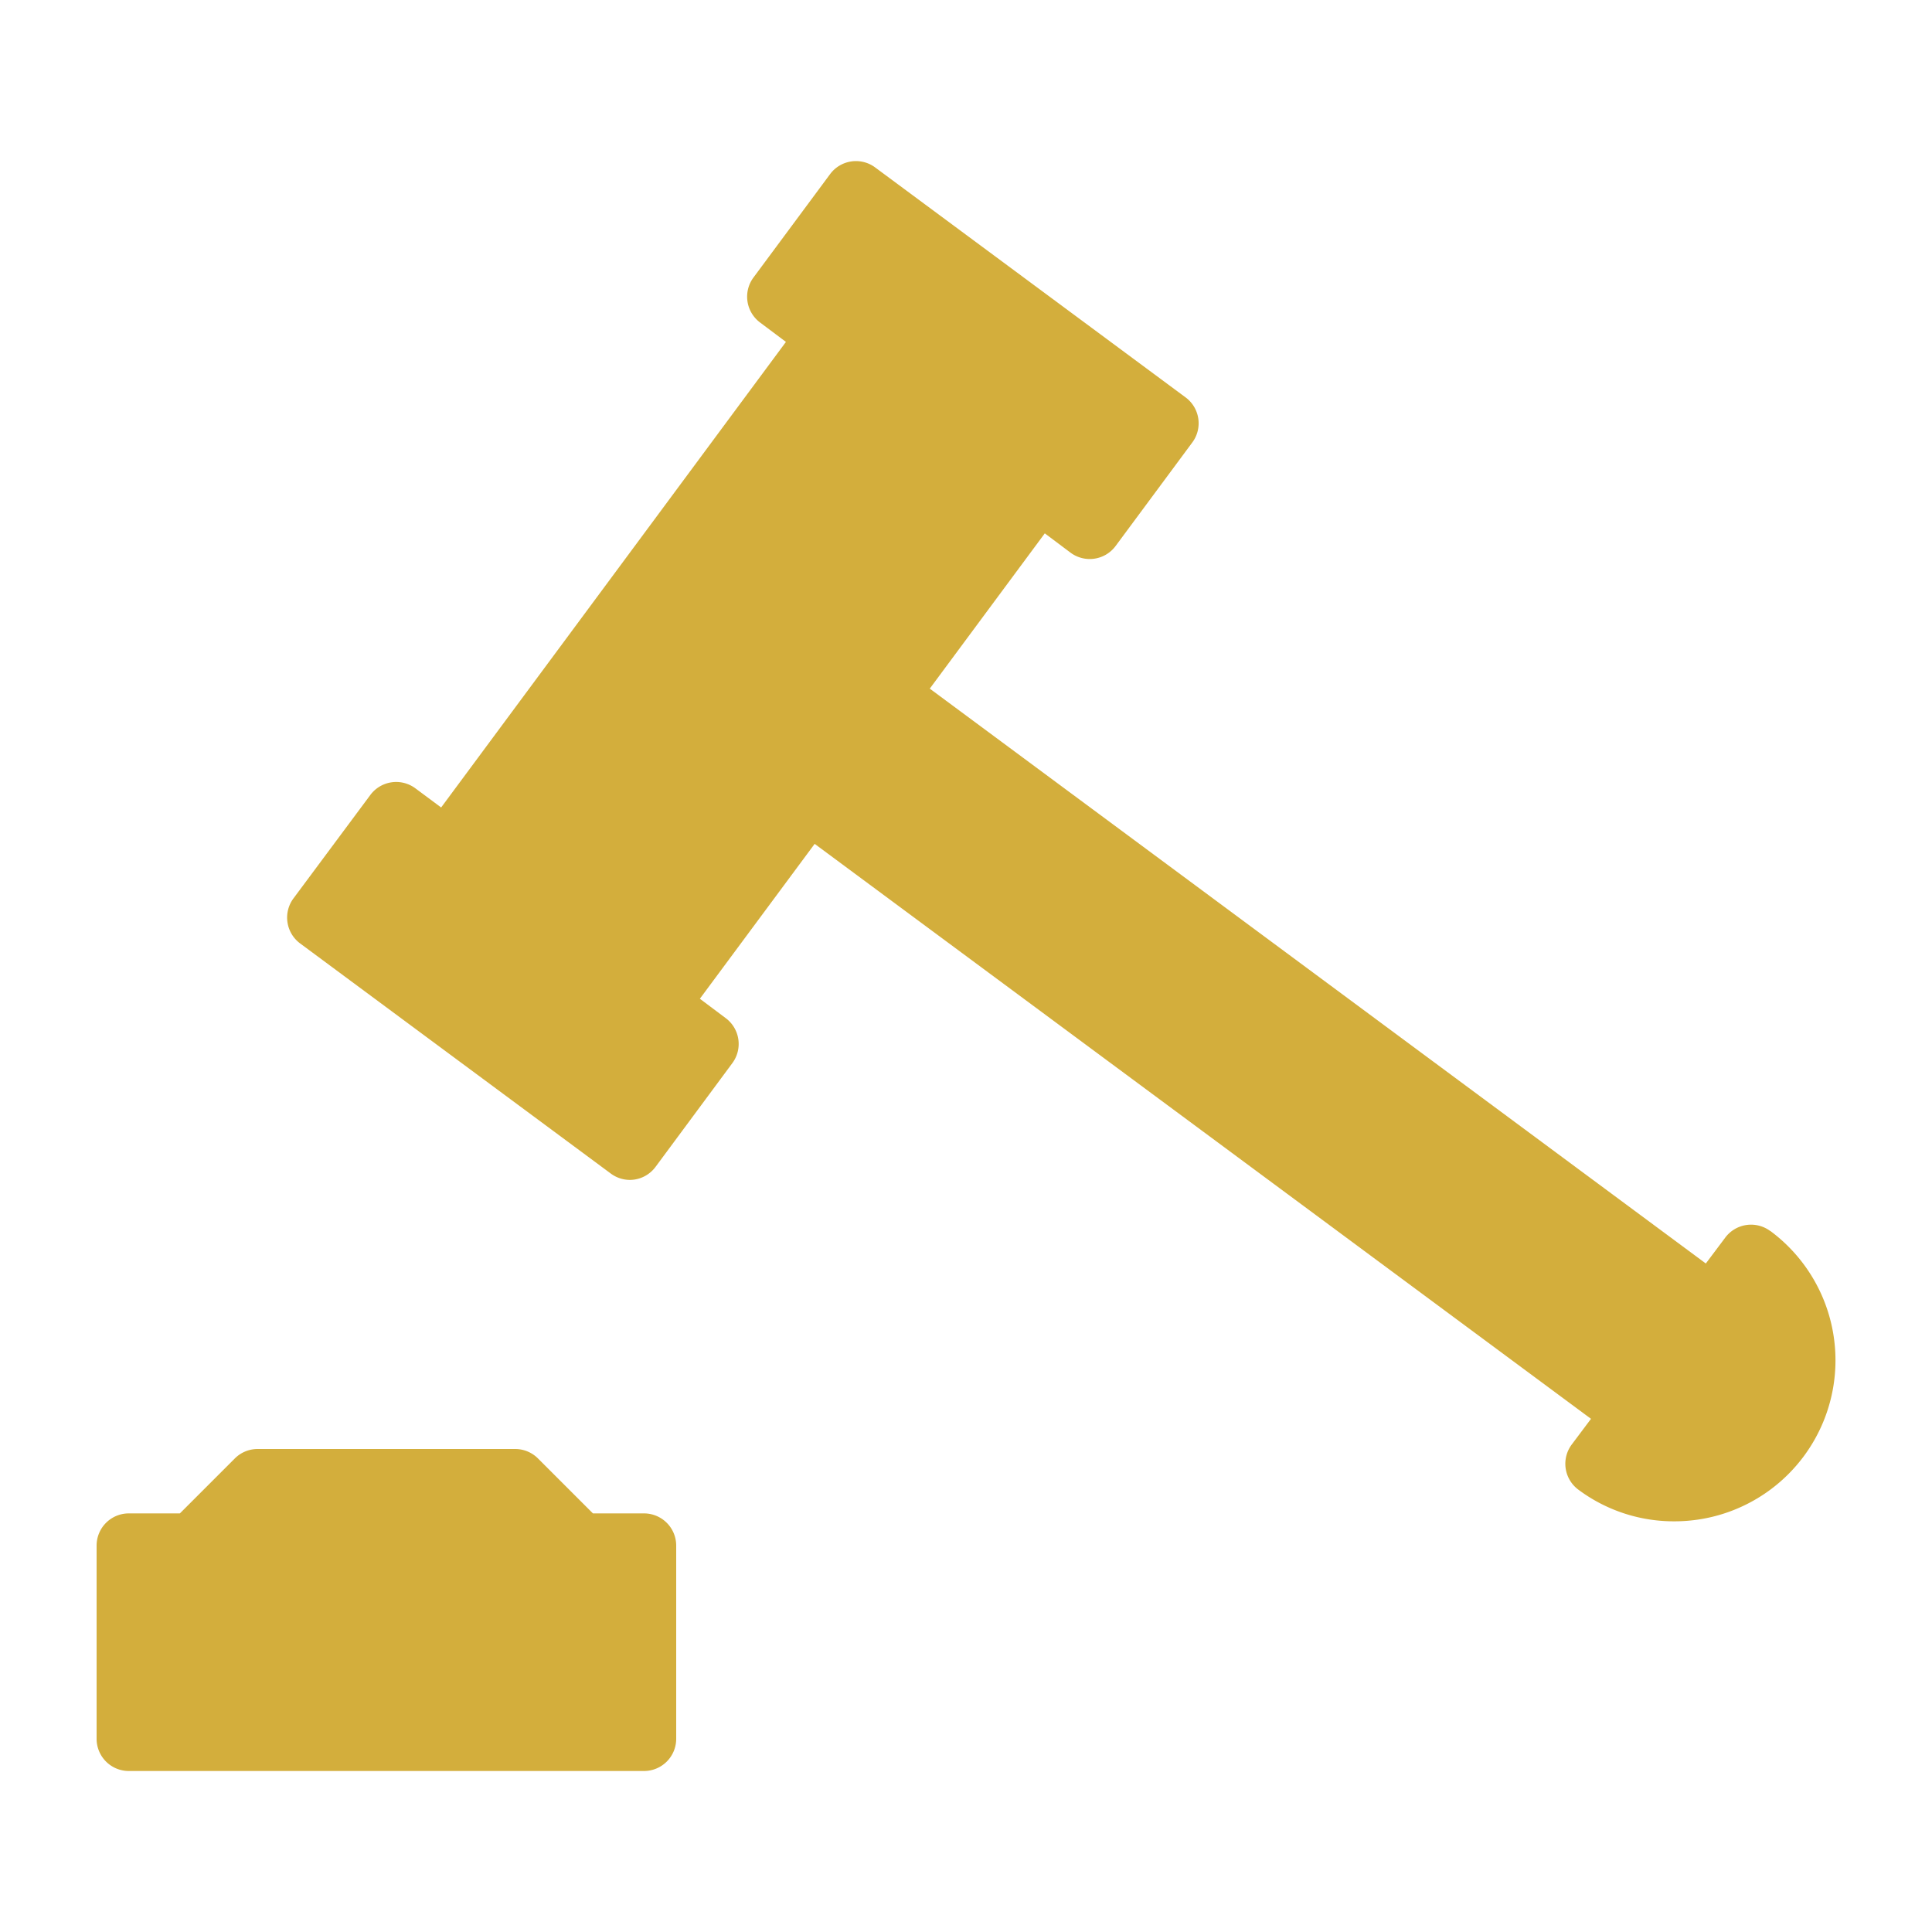 <svg id="mazo" xmlns="http://www.w3.org/2000/svg" width="60" height="60" viewBox="0 0 60 60">
  <g id="envolvente">
    <rect id="Rectángulo_5" data-name="Rectángulo 5" width="60" height="60" fill="none"/>
  </g>
  <g id="noun_Gavel_429985" transform="translate(-2 -2)">
    <g id="Grupo_10" data-name="Grupo 10">
      <path id="Trazado_11" data-name="Trazado 11" d="M56.976,40.23a1,1,0,0,0-1.4.209l-.6.8L30.875,23.386l3.572-4.822.8.6a1,1,0,0,0,1.4-.209l2.381-3.214a1,1,0,0,0-.209-1.4L29.179,7.2a1,1,0,0,0-1.4.208L25.4,10.618a1,1,0,0,0,.208,1.4l.8.6L15.7,27.077l-.8-.595a1,1,0,0,0-1.4.208L11.114,29.9a1,1,0,0,0,.208,1.4l9.643,7.143a1,1,0,0,0,.595.2,1.039,1.039,0,0,0,.147-.011,1,1,0,0,0,.656-.4l2.38-3.215a1,1,0,0,0-.208-1.4l-.8-.6L27.3,28.207,51.41,46.063l-.6.8a1,1,0,0,0,.208,1.4A4.954,4.954,0,0,0,54,49.246a5,5,0,0,0,2.981-9.016Z" fill="#d3ae3c"/>
      <path id="Trazado_12" data-name="Trazado 12" d="M22,49H20.414l-1.707-1.707A1,1,0,0,0,18,47H10a1,1,0,0,0-.707.293L7.586,49H6a1,1,0,0,0-1,1v6a1,1,0,0,0,1,1H22a1,1,0,0,0,1-1V50A1,1,0,0,0,22,49Z" fill="#d3ae3c"/>
    </g>
  </g>
</svg>

